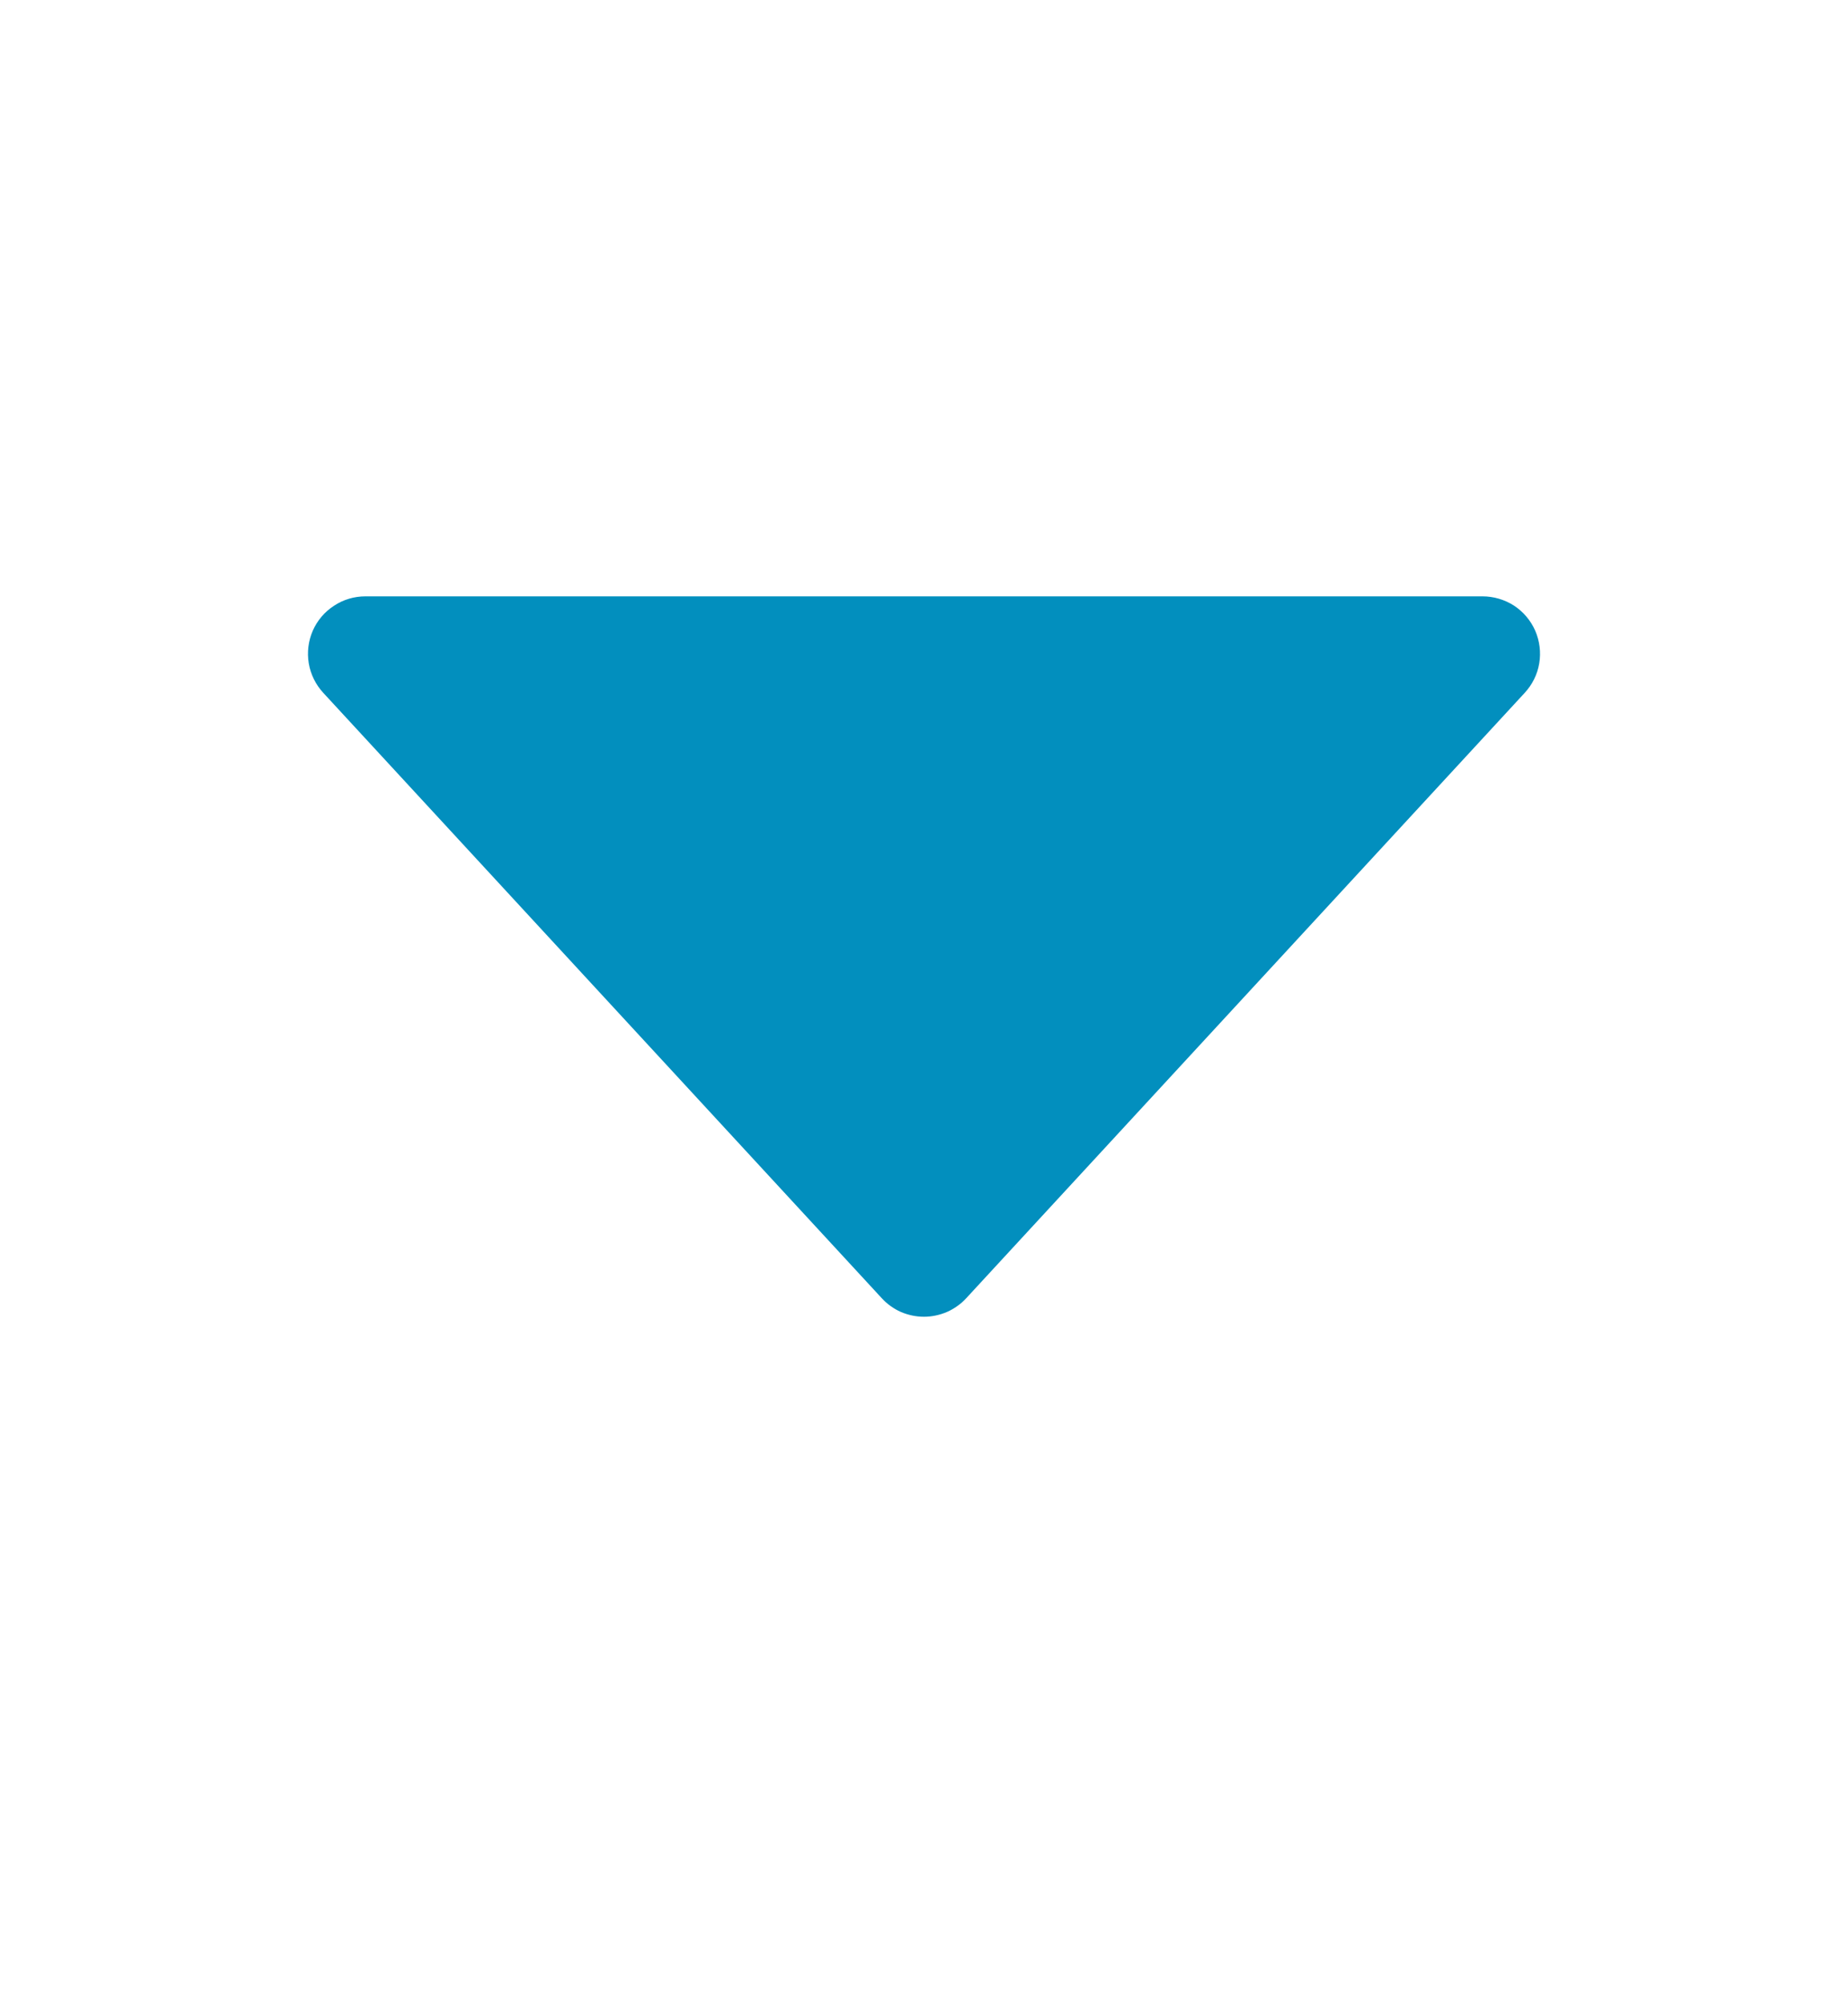 <svg width="12" height="13" viewBox="0 0 12 13" fill="none" xmlns="http://www.w3.org/2000/svg">
<g id="arrow_triangle_down">
<path id="Vector" d="M9.626 3.87C9.699 3.87 9.77 3.891 9.831 3.93C9.892 3.97 9.94 4.027 9.969 4.093C9.998 4.16 10.007 4.234 9.995 4.305C9.983 4.377 9.95 4.443 9.9 4.497L6.274 8.425C6.239 8.463 6.196 8.493 6.149 8.514C6.102 8.534 6.051 8.545 6 8.545C5.948 8.545 5.897 8.534 5.85 8.514C5.803 8.493 5.761 8.463 5.726 8.425L2.099 4.496C2.05 4.443 2.017 4.376 2.005 4.305C1.993 4.233 2.002 4.16 2.031 4.093C2.06 4.027 2.108 3.97 2.169 3.931C2.229 3.891 2.3 3.87 2.373 3.87H9.626Z" fill="#028FBE"/>
</g>
</svg>
